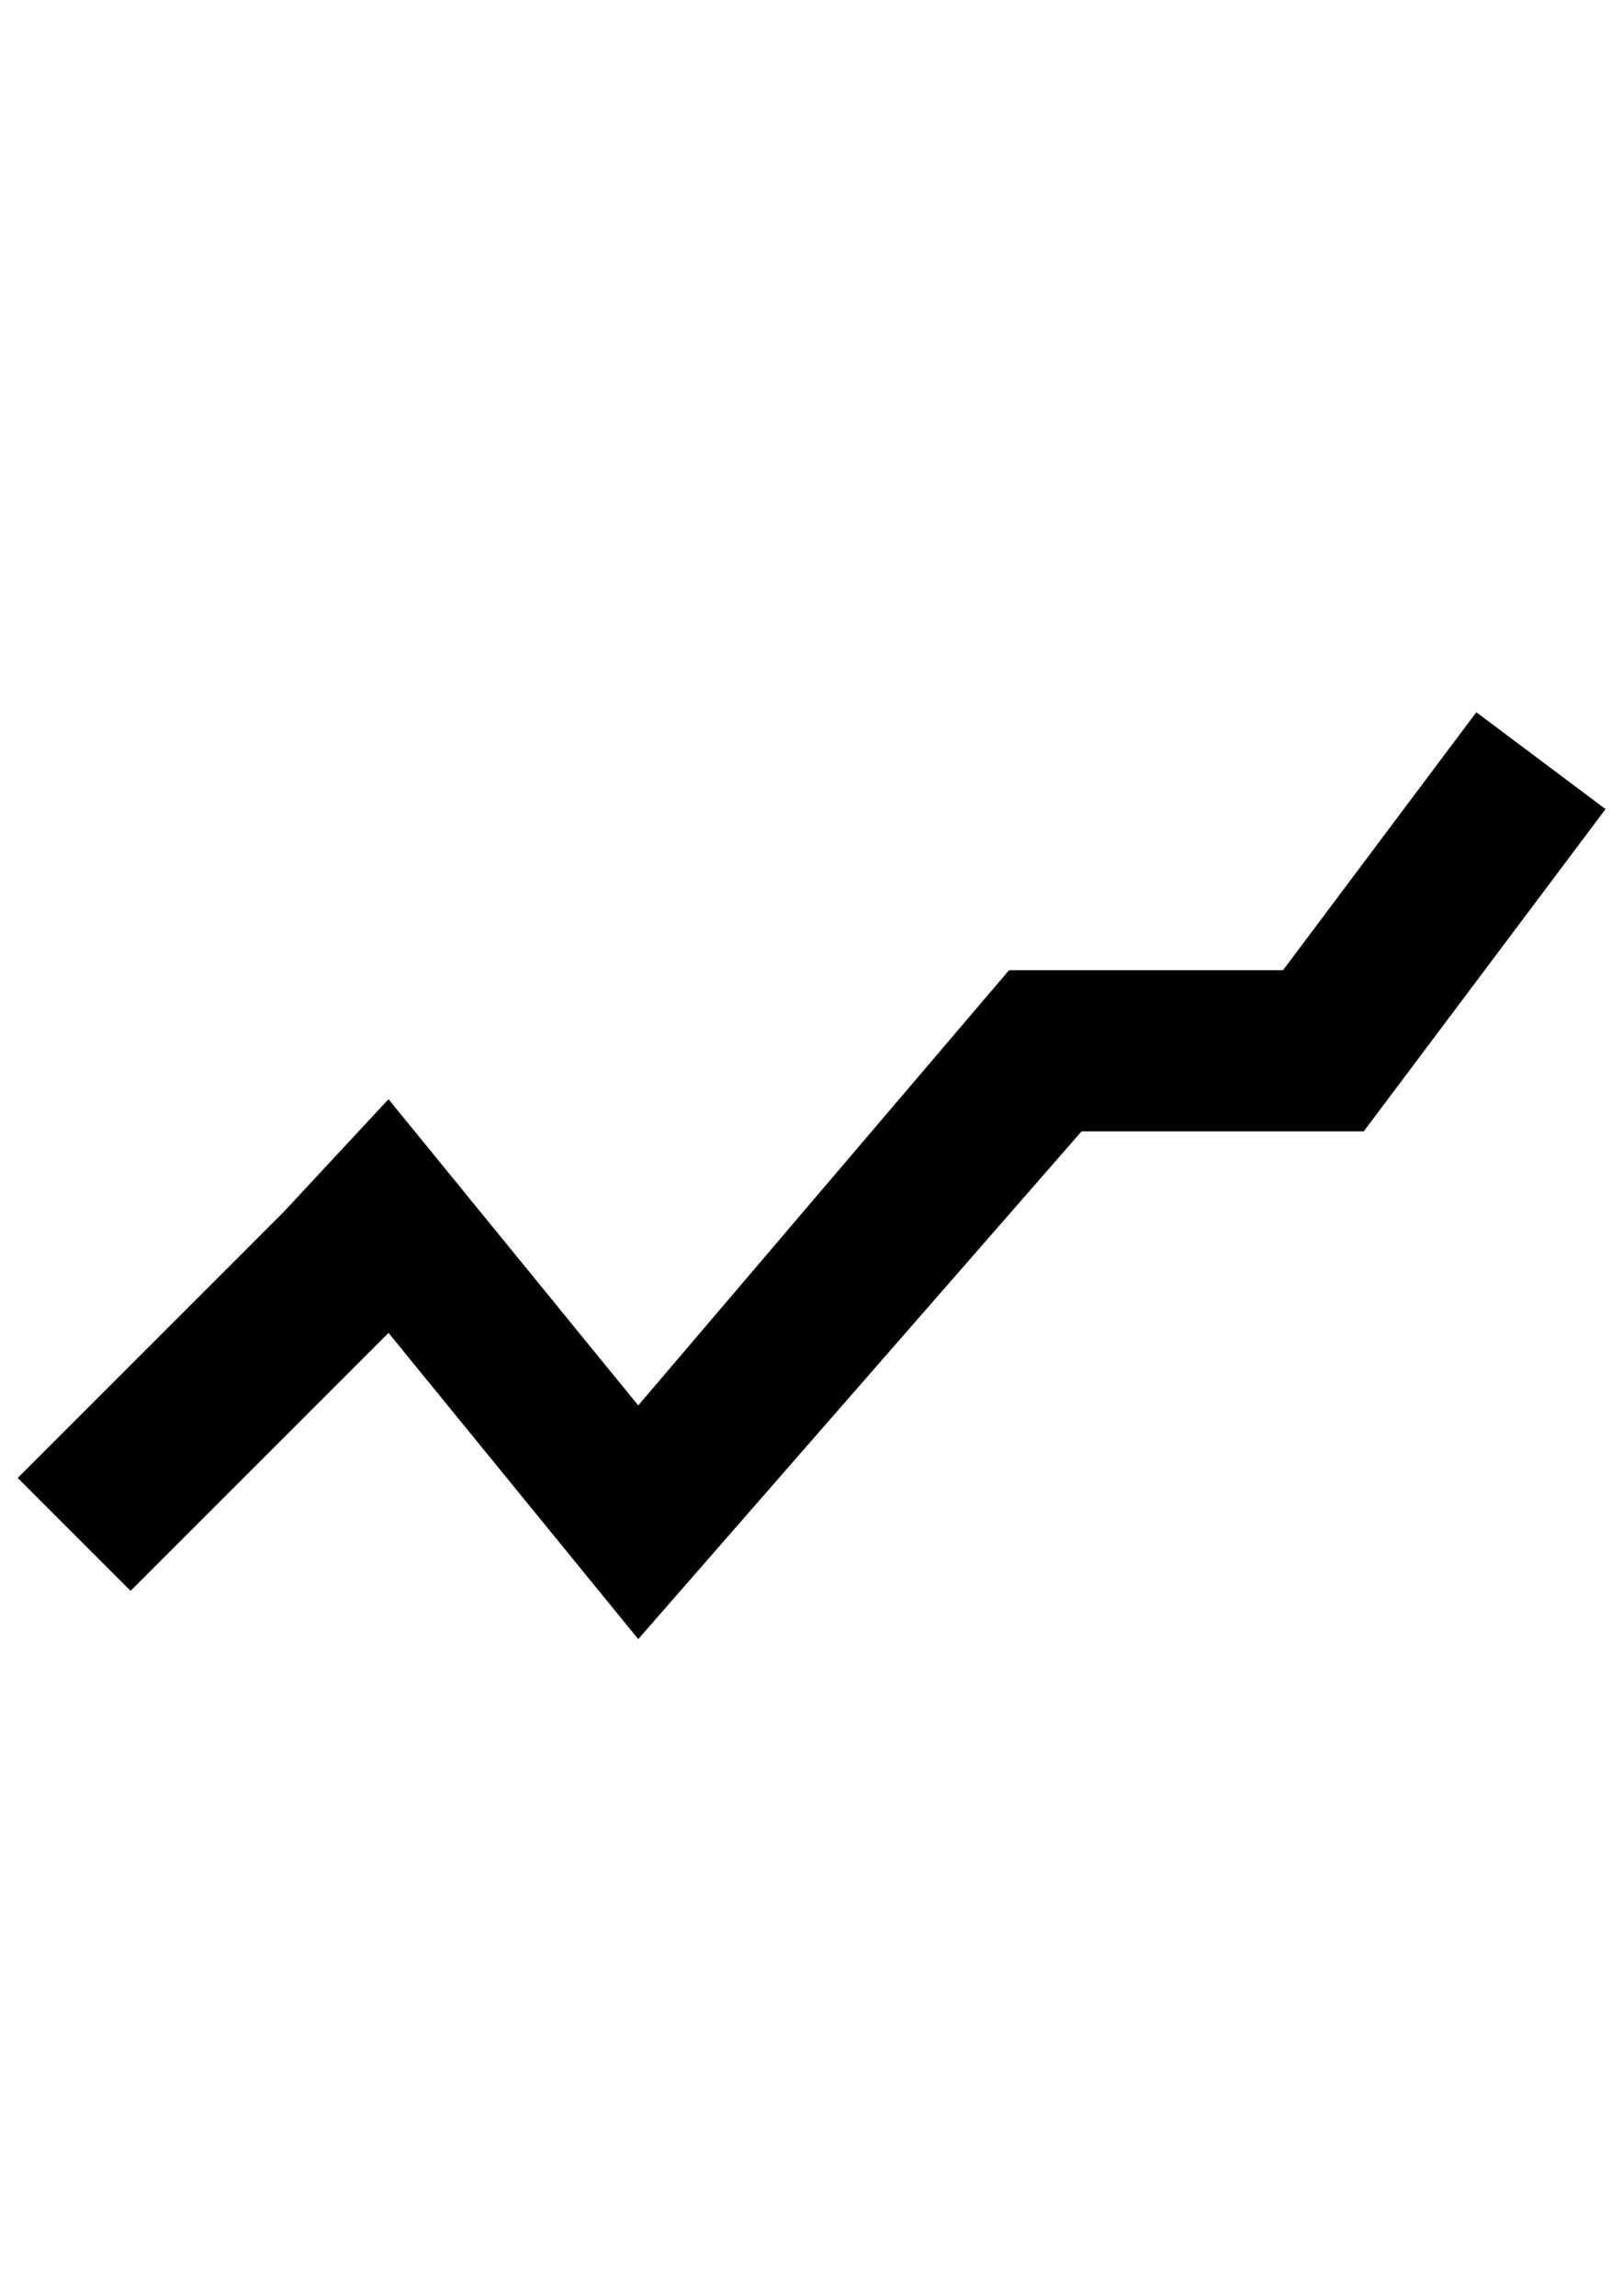 <svg xmlns="http://www.w3.org/2000/svg" viewBox="0 0 595.3 841.9" enable-background="new 0 0 595.3 841.9">
    <path
            d="M142.5 447.4c-102.74 102.74-83.44 83.44 0 0m399-186.2l-70.9 94.6H370.1l-136 159.6-91.6-112.3-38.5 41.4L6.5 542l41.4 41.4 94.6-94.6 91.6 112.3 162.6-186.2h103.5l88.7-118.2z"/>
</svg>